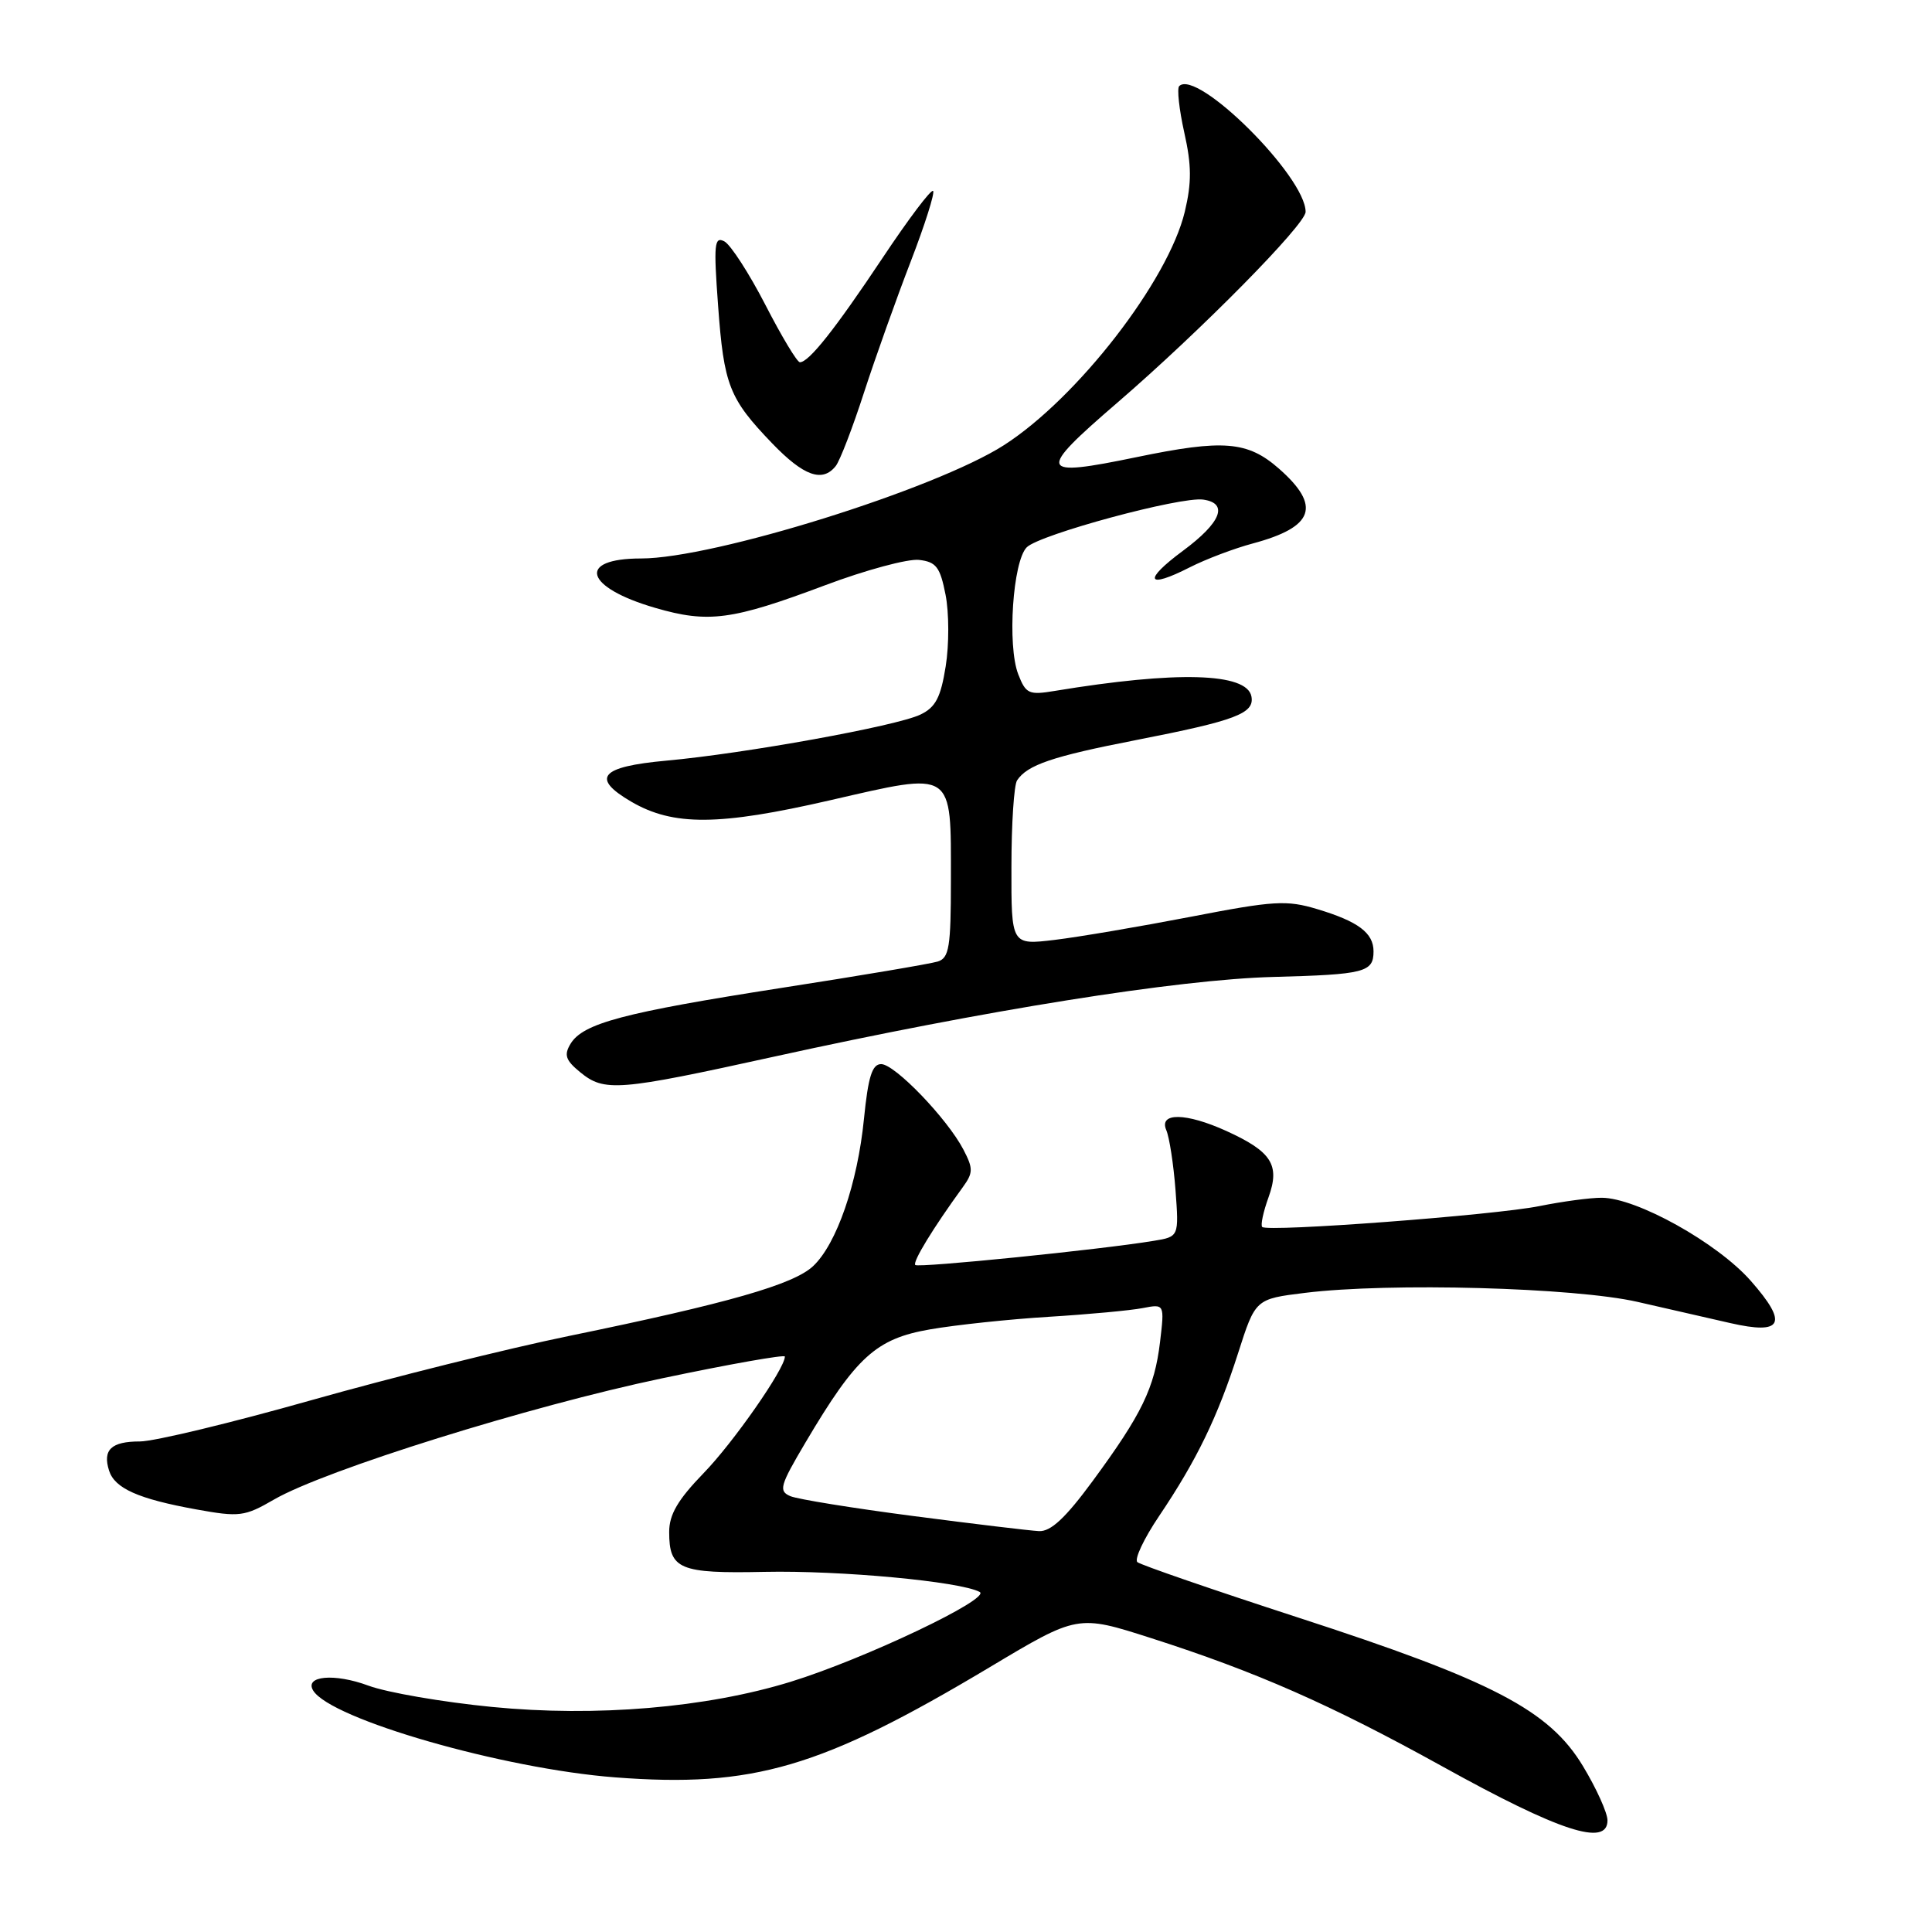 <?xml version="1.0" encoding="UTF-8" standalone="no"?>
<!DOCTYPE svg PUBLIC "-//W3C//DTD SVG 1.1//EN" "http://www.w3.org/Graphics/SVG/1.1/DTD/svg11.dtd" >
<svg xmlns="http://www.w3.org/2000/svg" xmlns:xlink="http://www.w3.org/1999/xlink" version="1.1" viewBox="0 0 256 256">
 <g >
 <path fill="currentColor"
d=" M 213.00 241.21 C 213.00 240.22 211.54 236.98 209.75 234.02 C 205.29 226.62 197.81 222.71 172.00 214.33 C 160.72 210.66 151.14 207.36 150.71 206.99 C 150.28 206.62 151.56 203.89 153.57 200.91 C 158.57 193.49 161.34 187.77 164.05 179.31 C 166.35 172.12 166.35 172.12 172.93 171.31 C 184.13 169.93 208.65 170.60 217.00 172.51 C 221.12 173.45 226.64 174.71 229.25 175.31 C 236.24 176.91 236.98 175.39 231.98 169.71 C 227.54 164.67 216.85 158.72 212.24 158.71 C 210.73 158.70 207.03 159.20 204.00 159.81 C 198.04 161.02 167.95 163.28 167.25 162.58 C 167.01 162.34 167.39 160.57 168.09 158.64 C 169.63 154.36 168.51 152.60 162.50 149.86 C 157.15 147.43 153.52 147.38 154.54 149.75 C 154.95 150.71 155.50 154.28 155.76 157.68 C 156.22 163.87 156.22 163.87 152.86 164.42 C 145.78 165.59 121.69 168.02 121.28 167.62 C 120.89 167.22 123.66 162.69 127.56 157.33 C 128.96 155.40 128.97 154.85 127.66 152.33 C 125.52 148.23 118.57 141.00 116.76 141.00 C 115.56 141.00 115.04 142.67 114.48 148.25 C 113.63 156.82 110.86 164.84 107.74 167.77 C 105.14 170.21 96.50 172.68 75.50 177.00 C 67.25 178.69 51.83 182.54 41.23 185.54 C 30.63 188.54 20.42 191.00 18.54 191.00 C 14.74 191.00 13.58 192.10 14.45 194.86 C 15.20 197.22 18.32 198.61 25.98 200.00 C 31.74 201.04 32.40 200.96 36.32 198.69 C 43.09 194.78 70.23 186.30 87.75 182.63 C 96.69 180.75 104.00 179.46 104.00 179.75 C 104.00 181.35 97.17 191.15 93.23 195.20 C 89.82 198.72 88.67 200.68 88.67 202.99 C 88.67 207.95 90.02 208.52 101.31 208.28 C 111.33 208.07 127.24 209.55 129.81 210.94 C 131.41 211.80 114.51 219.84 104.78 222.84 C 93.60 226.29 78.97 227.53 65.21 226.18 C 58.66 225.54 51.28 224.27 48.80 223.35 C 44.32 221.69 40.30 222.05 41.50 224.01 C 43.85 227.81 66.67 234.37 81.50 235.51 C 99.81 236.91 108.80 234.27 131.15 220.91 C 142.80 213.94 142.80 213.94 152.53 217.06 C 166.48 221.53 176.31 225.86 191.14 234.07 C 206.66 242.67 213.00 244.74 213.00 241.21 Z  M 102.62 140.00 C 130.47 133.87 156.08 129.78 168.72 129.45 C 180.83 129.13 182.00 128.83 182.00 126.06 C 182.00 123.62 179.98 122.10 174.56 120.47 C 170.48 119.24 168.82 119.34 157.77 121.48 C 151.02 122.78 142.91 124.16 139.75 124.54 C 134.00 125.23 134.00 125.23 134.02 114.87 C 134.02 109.16 134.36 104.00 134.77 103.40 C 136.13 101.35 139.47 100.22 150.50 98.07 C 163.76 95.48 166.25 94.54 165.82 92.28 C 165.21 89.13 155.93 88.88 139.76 91.55 C 136.33 92.12 135.93 91.94 134.92 89.34 C 133.45 85.53 134.20 74.37 136.05 72.52 C 137.75 70.82 156.43 65.77 159.44 66.20 C 162.82 66.69 161.80 69.24 156.75 72.98 C 151.40 76.94 151.90 78.11 157.68 75.16 C 159.79 74.09 163.53 72.67 166.01 72.01 C 174.13 69.83 175.10 67.05 169.47 62.10 C 165.31 58.45 162.11 58.19 150.62 60.57 C 137.53 63.28 137.29 62.63 148.05 53.36 C 159.09 43.84 173.00 29.74 173.00 28.07 C 173.00 23.39 158.60 9.07 156.25 11.41 C 155.94 11.73 156.24 14.49 156.92 17.55 C 157.90 21.90 157.91 24.20 156.99 28.06 C 154.79 37.21 142.77 52.73 133.04 58.98 C 123.92 64.83 94.56 74.00 84.95 74.00 C 76.36 74.00 77.46 77.83 86.83 80.55 C 93.87 82.60 96.99 82.18 109.30 77.56 C 114.69 75.53 120.31 74.02 121.78 74.19 C 124.05 74.45 124.57 75.14 125.29 78.80 C 125.76 81.16 125.77 85.43 125.31 88.29 C 124.65 92.43 123.97 93.73 121.95 94.69 C 118.79 96.21 98.68 99.85 88.29 100.79 C 79.53 101.59 78.26 103.08 83.65 106.23 C 89.21 109.47 95.25 109.43 109.99 106.04 C 126.53 102.24 126.00 101.89 126.00 116.62 C 126.00 125.50 125.77 126.94 124.25 127.41 C 123.29 127.71 113.95 129.29 103.50 130.91 C 82.61 134.17 77.25 135.59 75.60 138.31 C 74.71 139.78 74.94 140.49 76.86 142.06 C 80.09 144.71 81.85 144.57 102.62 140.00 Z  M 110.74 61.75 C 111.29 61.06 112.98 56.67 114.49 52.00 C 116.01 47.33 118.80 39.51 120.68 34.64 C 122.56 29.76 123.89 25.56 123.64 25.30 C 123.38 25.04 120.37 29.03 116.95 34.17 C 110.63 43.65 107.18 48.00 105.99 48.00 C 105.62 48.00 103.57 44.58 101.42 40.40 C 99.27 36.23 96.82 32.44 95.99 31.99 C 94.65 31.28 94.55 32.33 95.15 40.49 C 95.92 51.05 96.61 52.81 102.32 58.75 C 106.50 63.09 108.98 63.97 110.74 61.75 Z  M 121.00 200.88 C 113.03 199.84 105.71 198.66 104.73 198.25 C 103.14 197.57 103.34 196.87 106.73 191.14 C 113.47 179.75 116.08 177.39 123.23 176.15 C 126.68 175.55 133.78 174.80 139.00 174.48 C 144.22 174.16 149.81 173.64 151.40 173.33 C 154.31 172.77 154.31 172.77 153.71 177.83 C 152.98 183.92 151.31 187.37 144.78 196.25 C 141.17 201.16 139.22 202.97 137.66 202.88 C 136.47 202.82 128.97 201.92 121.00 200.88 Z "/>
</g>
</svg>